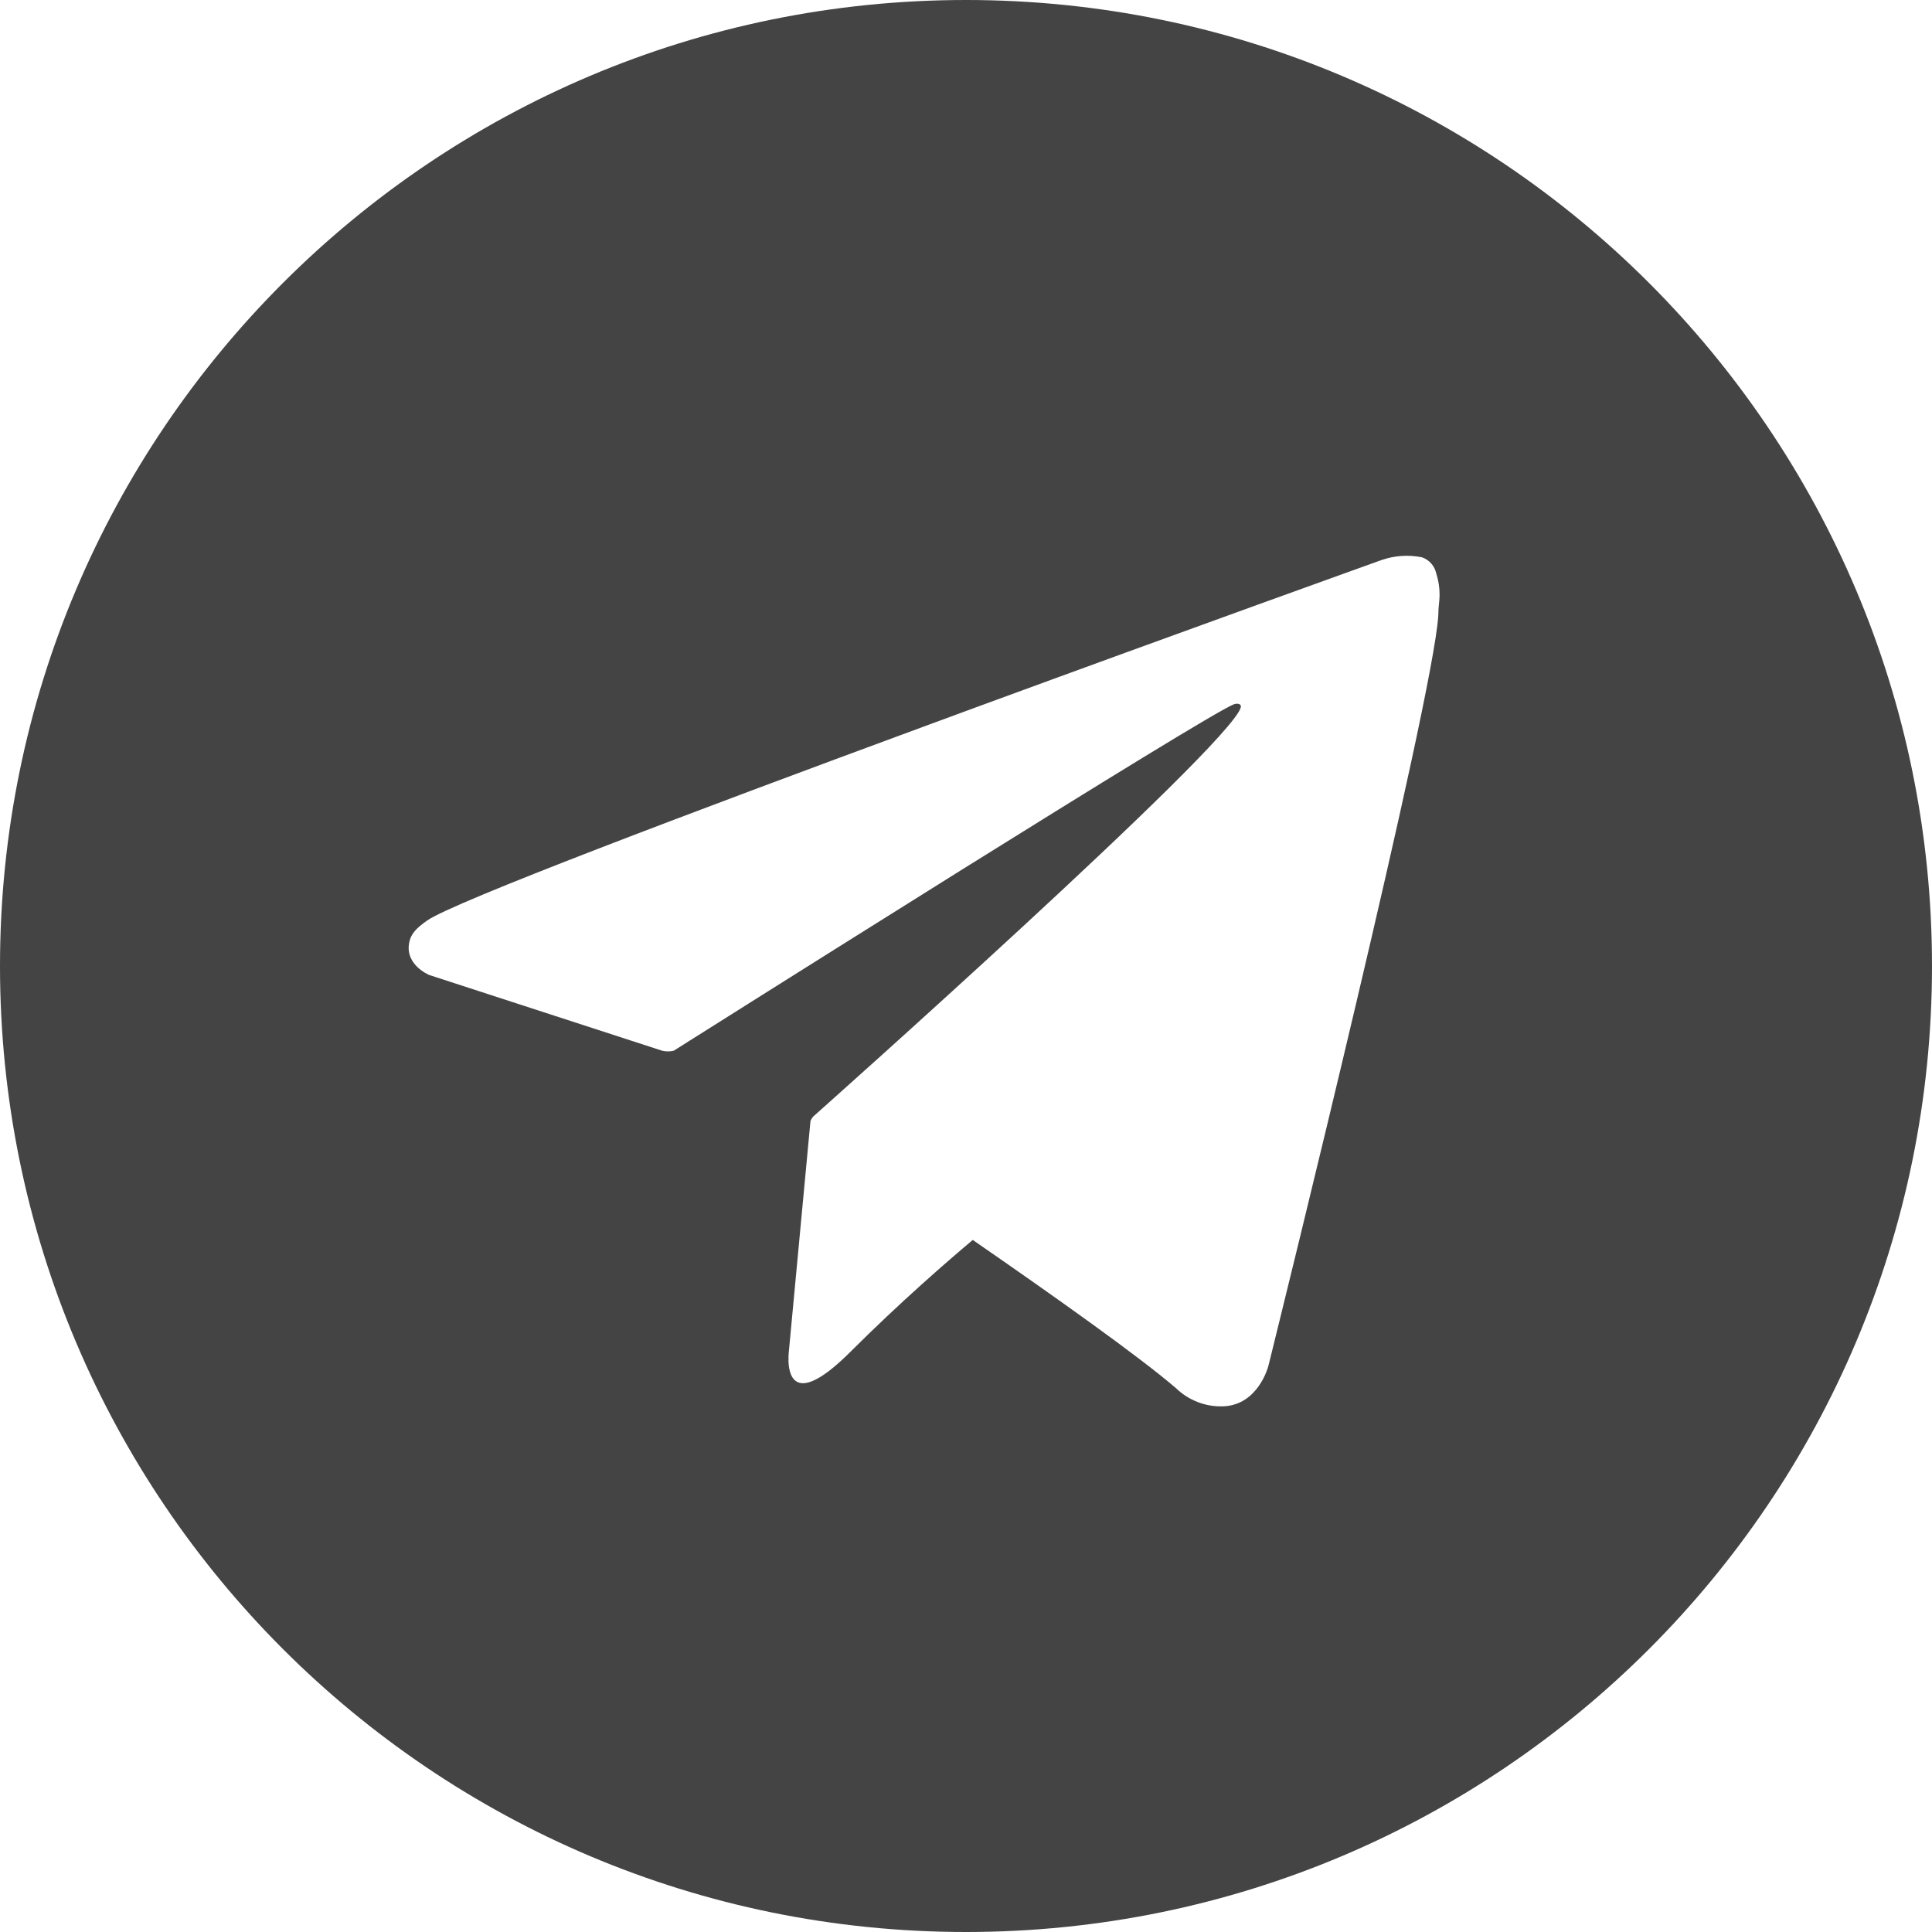 <?xml version="1.0" encoding="UTF-8"?>
<svg width="24px" height="24px" viewBox="0 0 24 24" version="1.1" xmlns="http://www.w3.org/2000/svg" xmlns:xlink="http://www.w3.org/1999/xlink">
    <title>telegram</title>
    <g id="页面-1" stroke="none" stroke-width="1" fill="none" fill-rule="evenodd">
        <g id="telegram" fill="#444444" fill-rule="nonzero">
            <path d="M12,0 C18.627,0 24,5.373 24,12 C24,18.627 18.627,24 12,24 C5.373,24 0,18.627 0,12 C0,5.373 5.373,0 12,0 Z M17.159,6.958 C17.159,6.958 14.74,7.826 12.085,8.801 L11.469,9.028 C8.585,10.091 5.622,11.21 5.305,11.436 C5.168,11.532 5.127,11.588 5.099,11.653 C4.987,11.972 5.333,12.112 5.333,12.112 L8.224,13.052 C8.272,13.064 8.322,13.064 8.37,13.052 C8.664,12.867 10.019,12.011 11.458,11.111 L11.967,10.792 C13.582,9.784 15.158,8.812 15.33,8.748 C15.383,8.732 15.424,8.748 15.413,8.789 C15.275,9.271 10.1,13.872 10.1,13.872 C10.087,13.888 10.076,13.906 10.068,13.925 L9.799,16.793 C9.799,16.793 9.796,16.817 9.795,16.854 L9.795,16.916 C9.804,17.122 9.905,17.451 10.564,16.793 C11.184,16.174 11.784,15.655 12.084,15.403 C13.077,16.089 14.148,16.848 14.608,17.244 C14.765,17.396 14.977,17.478 15.195,17.47 C15.632,17.454 15.755,16.972 15.755,16.972 L15.766,16.929 C15.925,16.285 17.802,8.701 17.867,7.646 C17.867,7.538 17.883,7.468 17.883,7.394 C17.884,7.303 17.87,7.212 17.842,7.125 C17.822,7.031 17.755,6.954 17.664,6.923 C17.496,6.889 17.321,6.901 17.159,6.958 Z" id="形状结合"></path>
        </g>
    </g>
</svg>